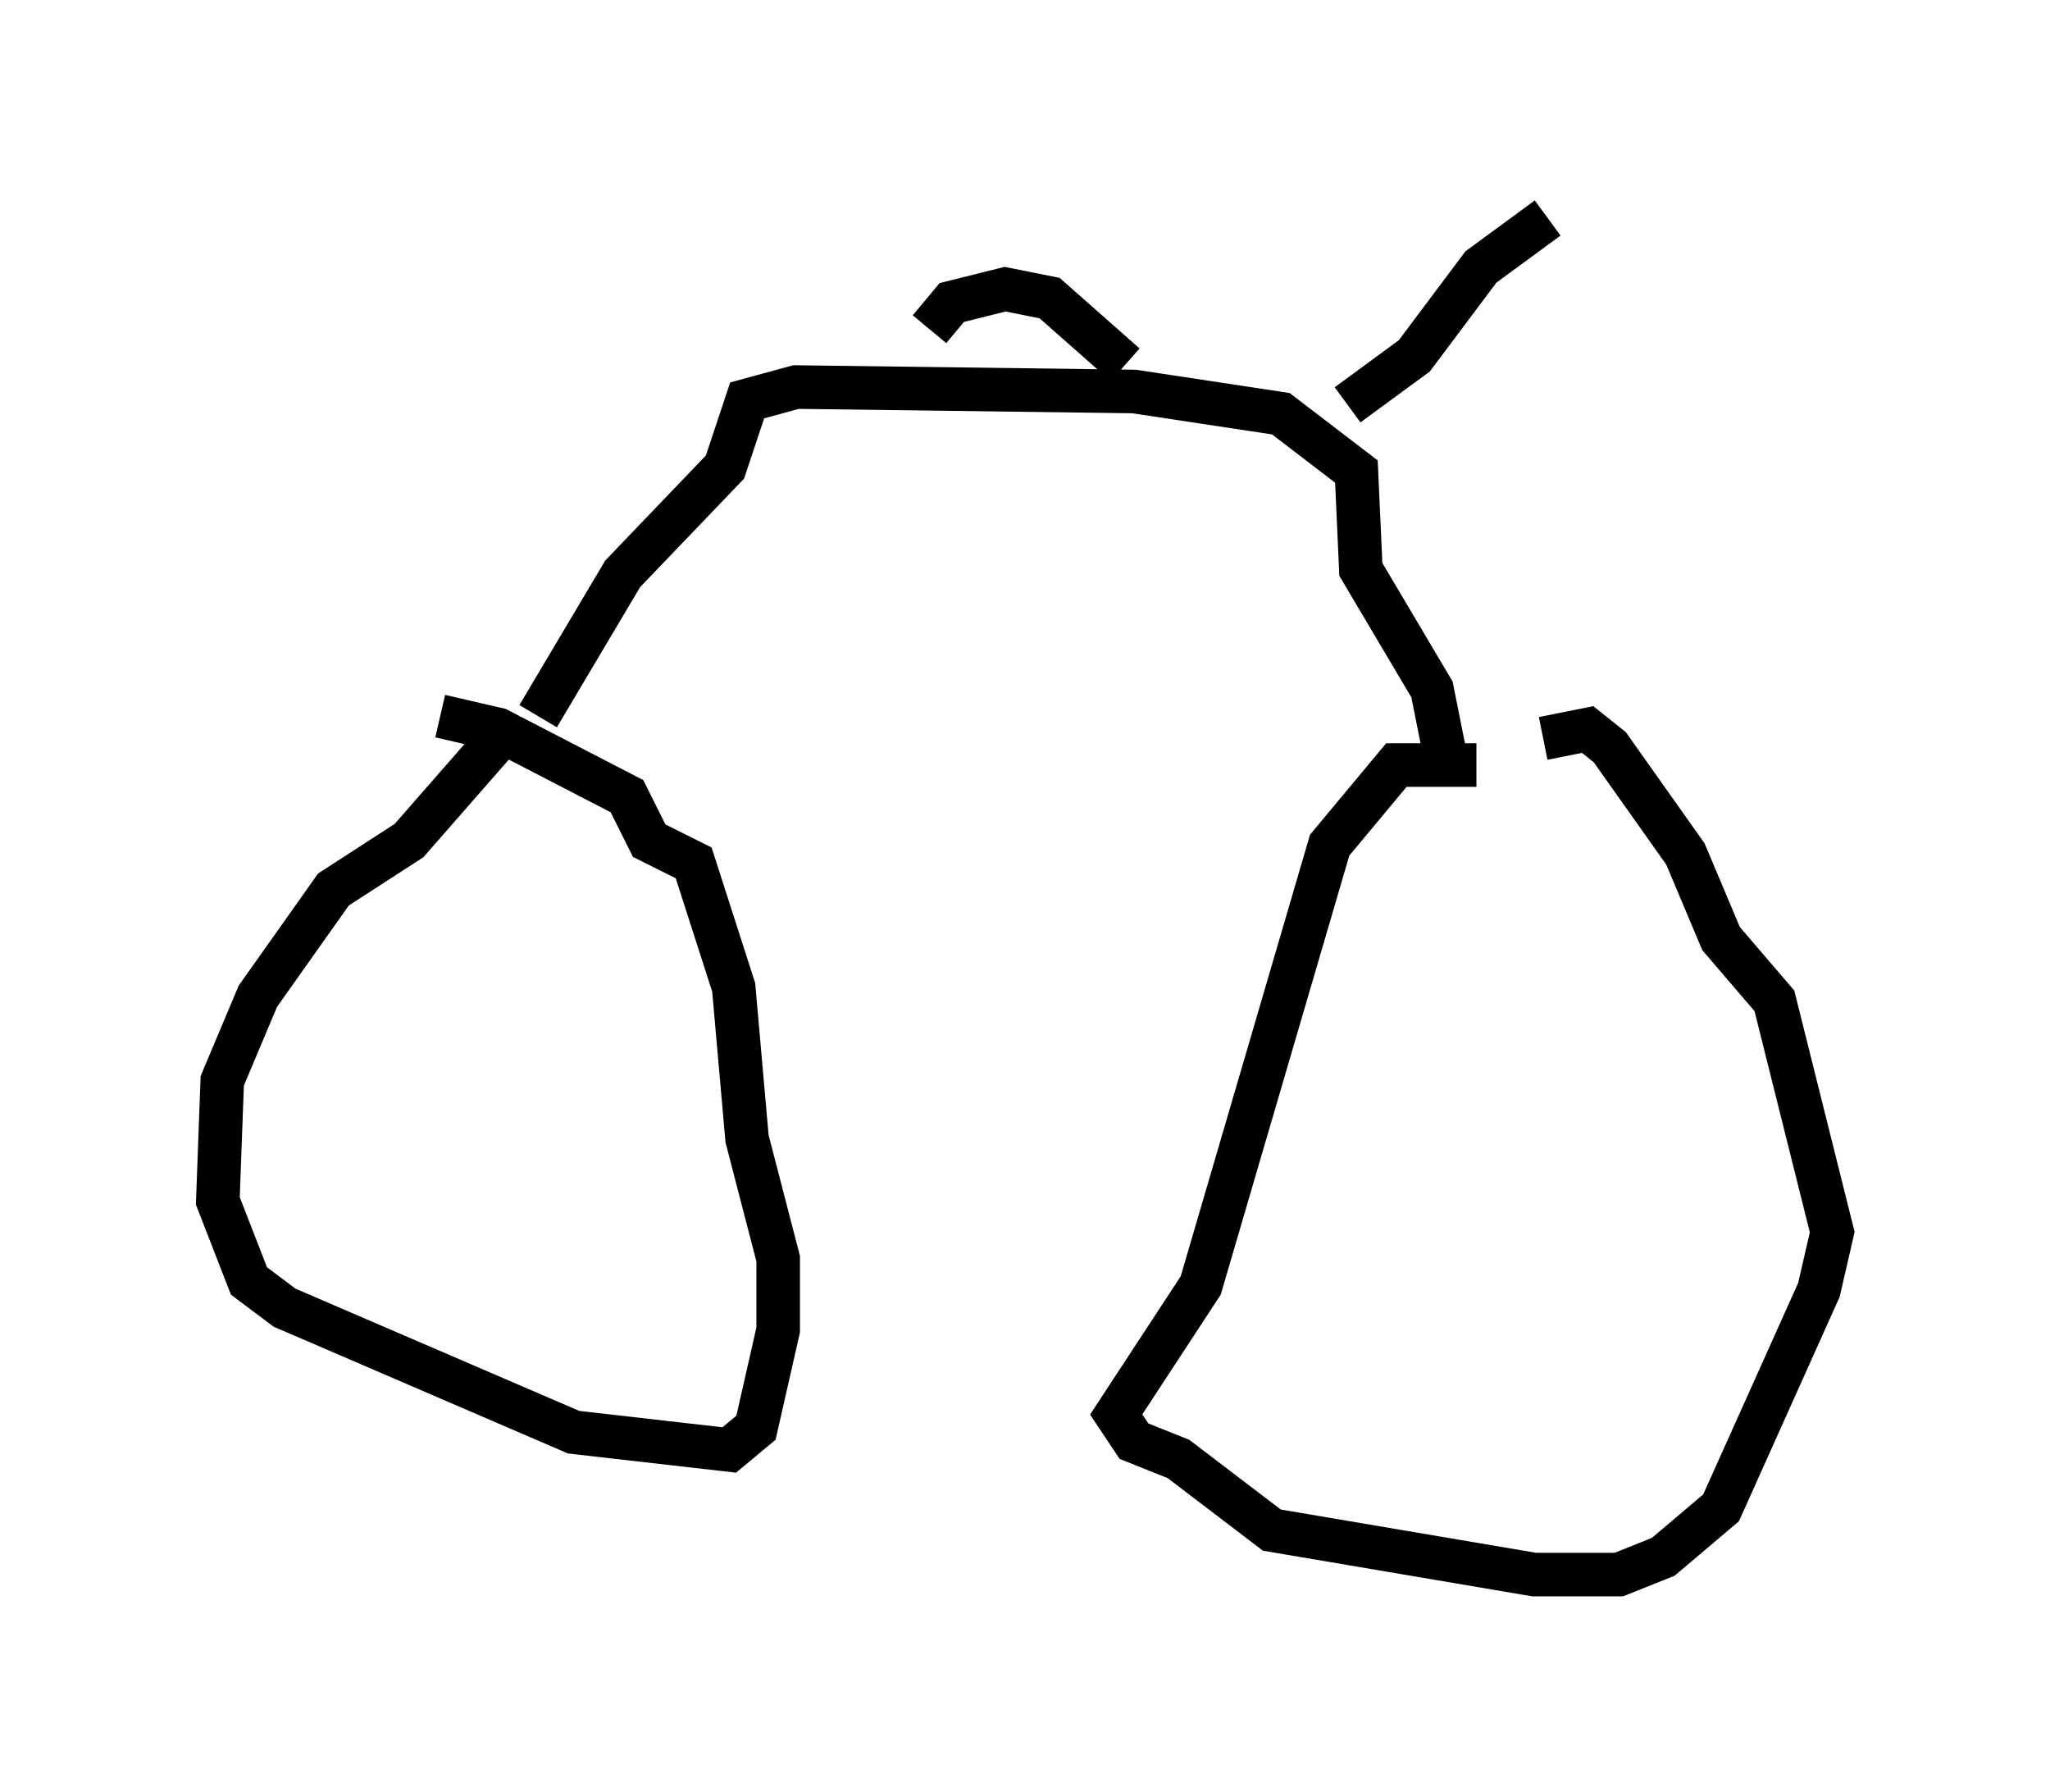<?xml version="1.0" encoding="utf-8" ?>
<svg baseProfile="full" height="41.136" version="1.1" width="47.057" xmlns="http://www.w3.org/2000/svg" xmlns:ev="http://www.w3.org/2001/xml-events" xmlns:xlink="http://www.w3.org/1999/xlink"><defs /><rect fill="white" height="41.136" width="47.057" x="0" y="0" /><path d="M12.248, 16.842 m-0.715, 0.0 l-2.144, 2.45 -1.735, 1.123 l-1.735, 2.45 -0.817, 1.94 l-0.102, 2.756 0.715, 1.838 l0.817, 0.613 6.635, 2.858 l3.573, 0.408 0.613, -0.51 l0.51, -2.246 0.0, -1.633 l-0.715, -2.756 -0.306, -3.471 l-0.919, -2.858 -1.021, -0.51 l-0.51, -1.021 -2.96, -1.531 l-1.327, -0.306 m23.786, 1.123 l-1.838, 0.0 -1.531, 1.838 l-2.96, 10.106 -1.94, 2.96 l0.408, 0.613 1.021, 0.408 l2.144, 1.633 6.023, 1.021 l1.94, 0.0 1.021, -0.408 l1.327, -1.123 2.246, -5.002 l0.306, -1.327 -1.327, -5.308 l-1.225, -1.429 -0.817, -1.94 l-1.735, -2.45 -0.51, -0.408 l-1.021, 0.204 m-2.246, 0.408 l-0.306, -1.531 -1.633, -2.756 l-0.102, -2.246 -1.735, -1.327 l-3.369, -0.51 -7.758, -0.102 l-1.123, 0.306 -0.51, 1.531 l-2.348, 2.45 -1.94, 3.267 m18.886, -7.861 l0.0, 0.0 m-0.306, 0.715 l1.531, -1.123 1.531, -2.042 l1.531, -1.123 m-9.698, 3.369 l-1.735, -1.531 -1.021, -0.204 l-1.225, 0.306 -0.51, 0.613 " fill="none" stroke="black" stroke-width="1" /></svg>